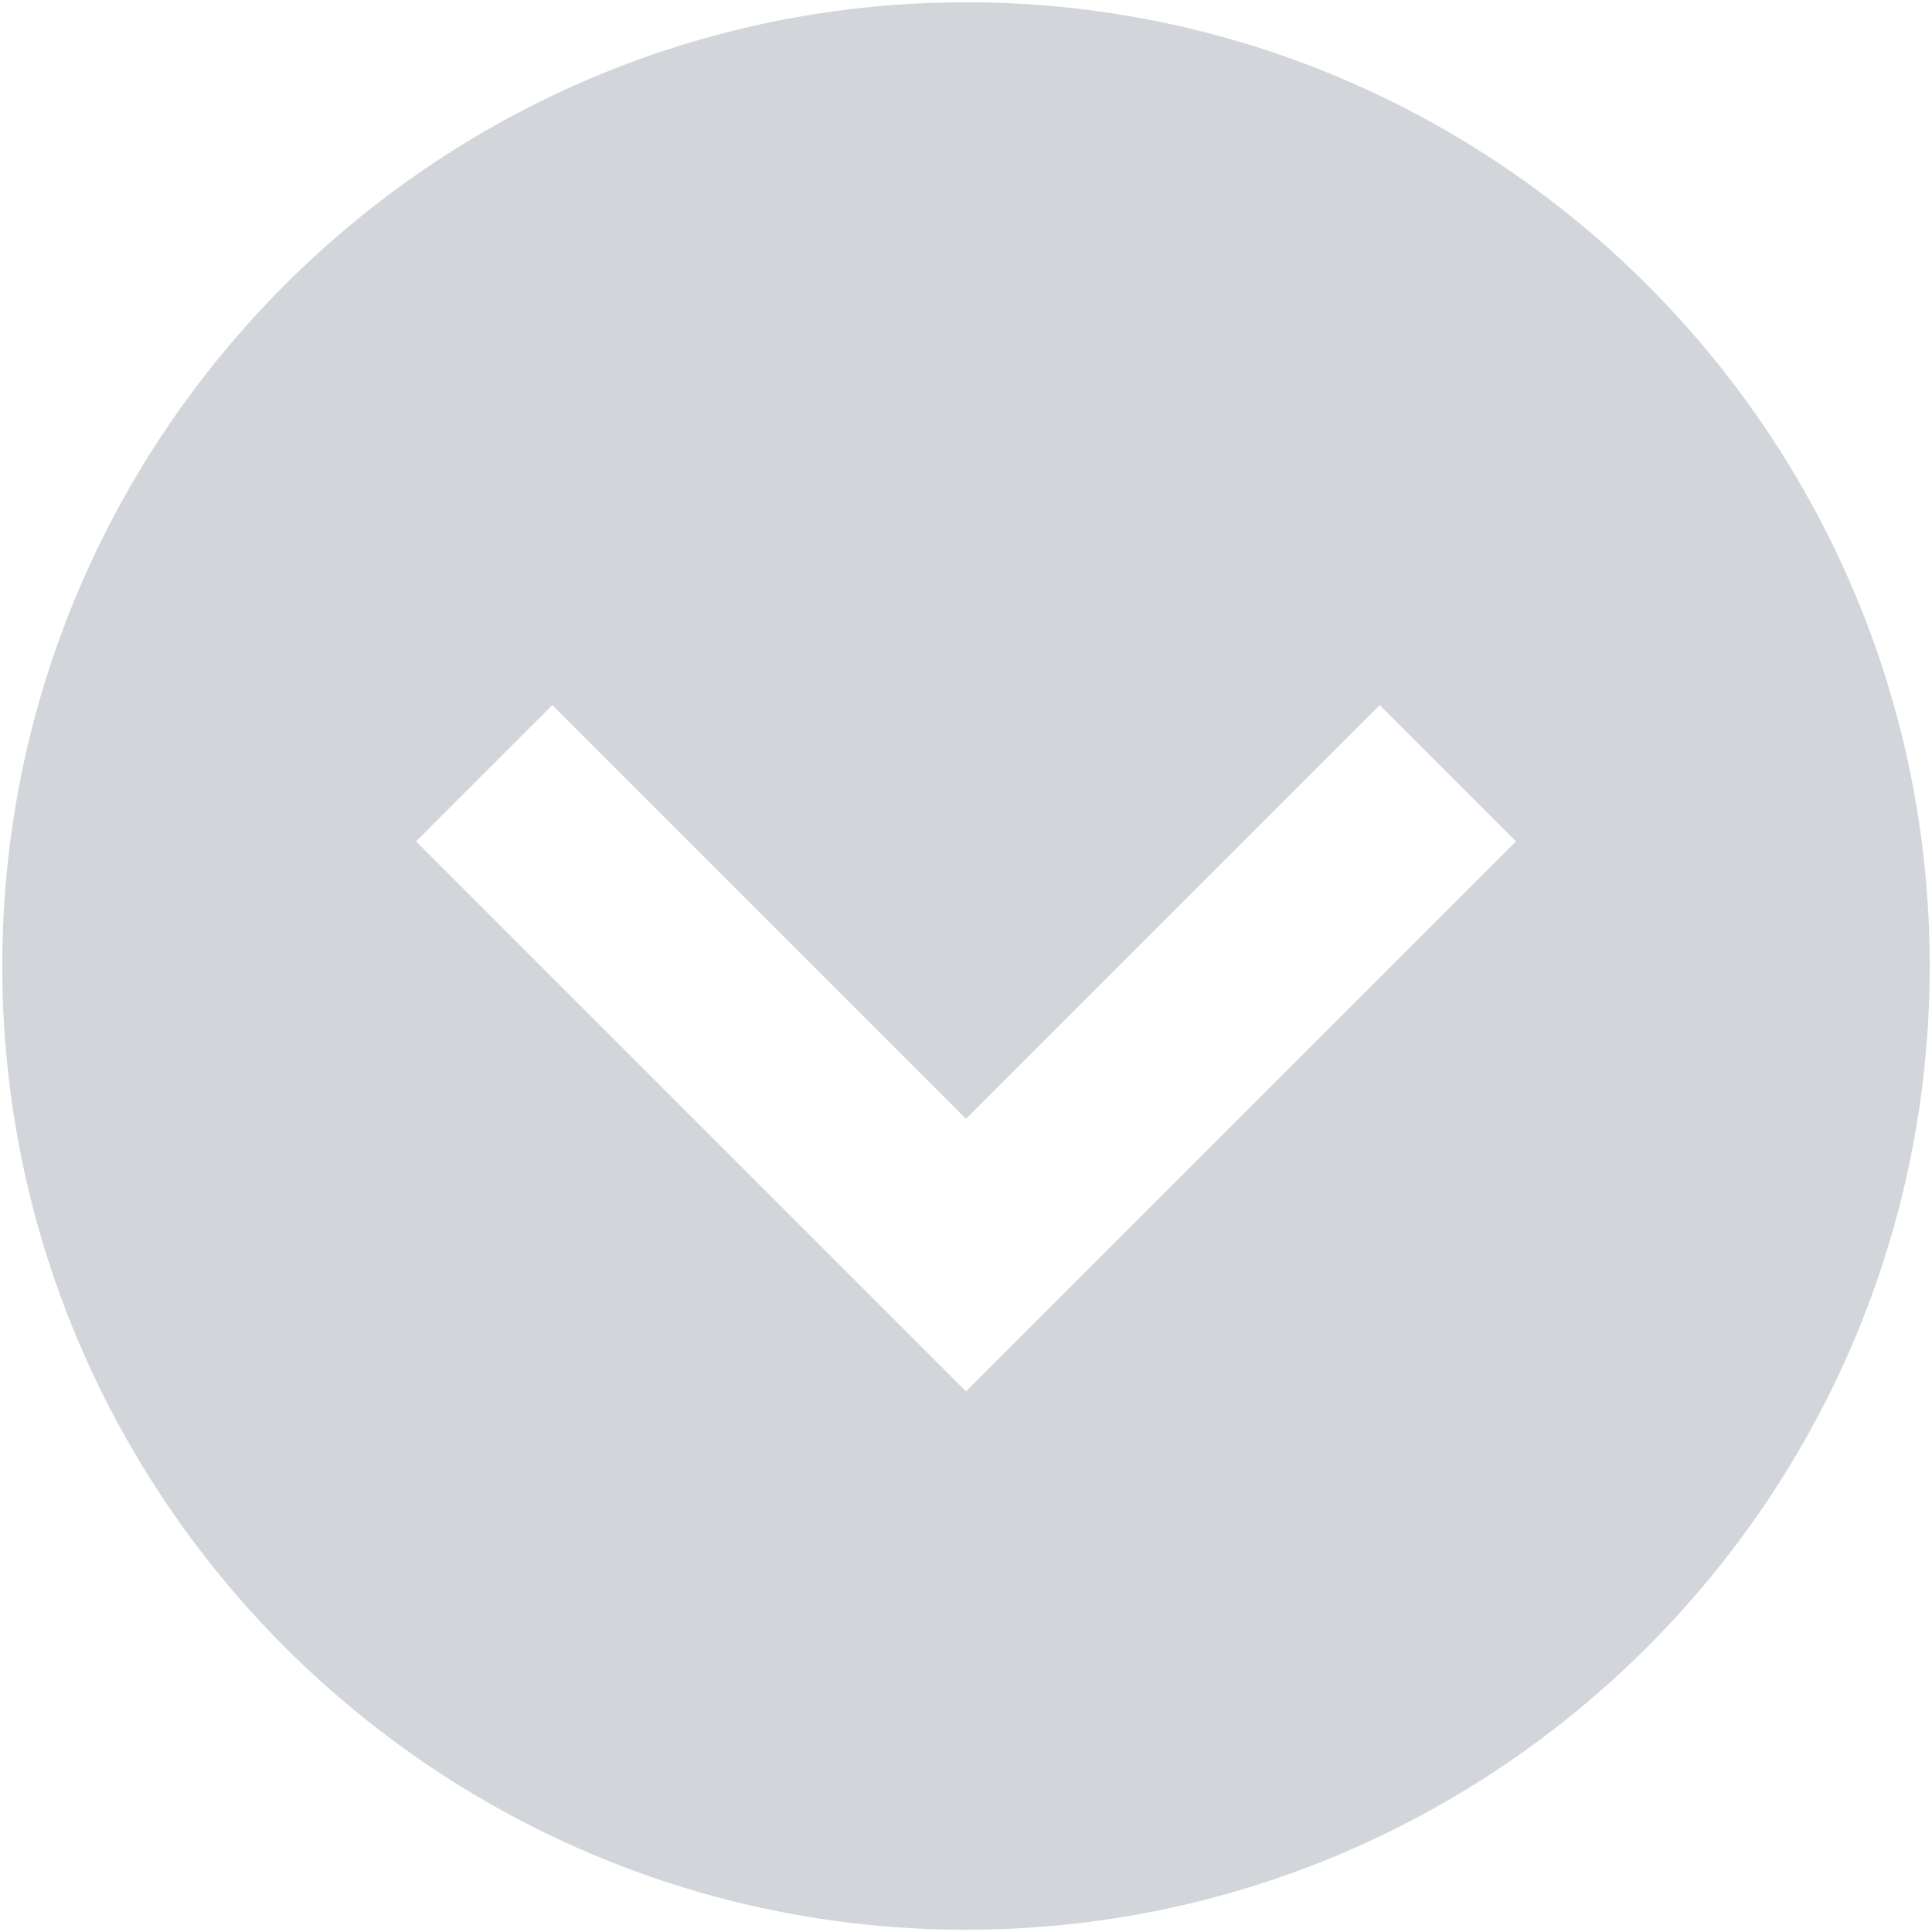 <svg width="71" height="71" viewBox="0 0 71 71" fill="none" xmlns="http://www.w3.org/2000/svg">
<path d="M35.5 0.083C15.971 0.083 0.083 15.971 0.083 35.5C0.083 55.029 15.971 70.917 35.5 70.917C55.029 70.917 70.917 55.029 70.917 35.5C70.917 15.971 55.029 0.083 35.5 0.083ZM35.5 51.133L15.288 30.921L20.296 25.913L35.5 41.117L50.705 25.913L55.712 30.921L35.5 51.133Z" fill="#D2D6DB"/>
</svg>
